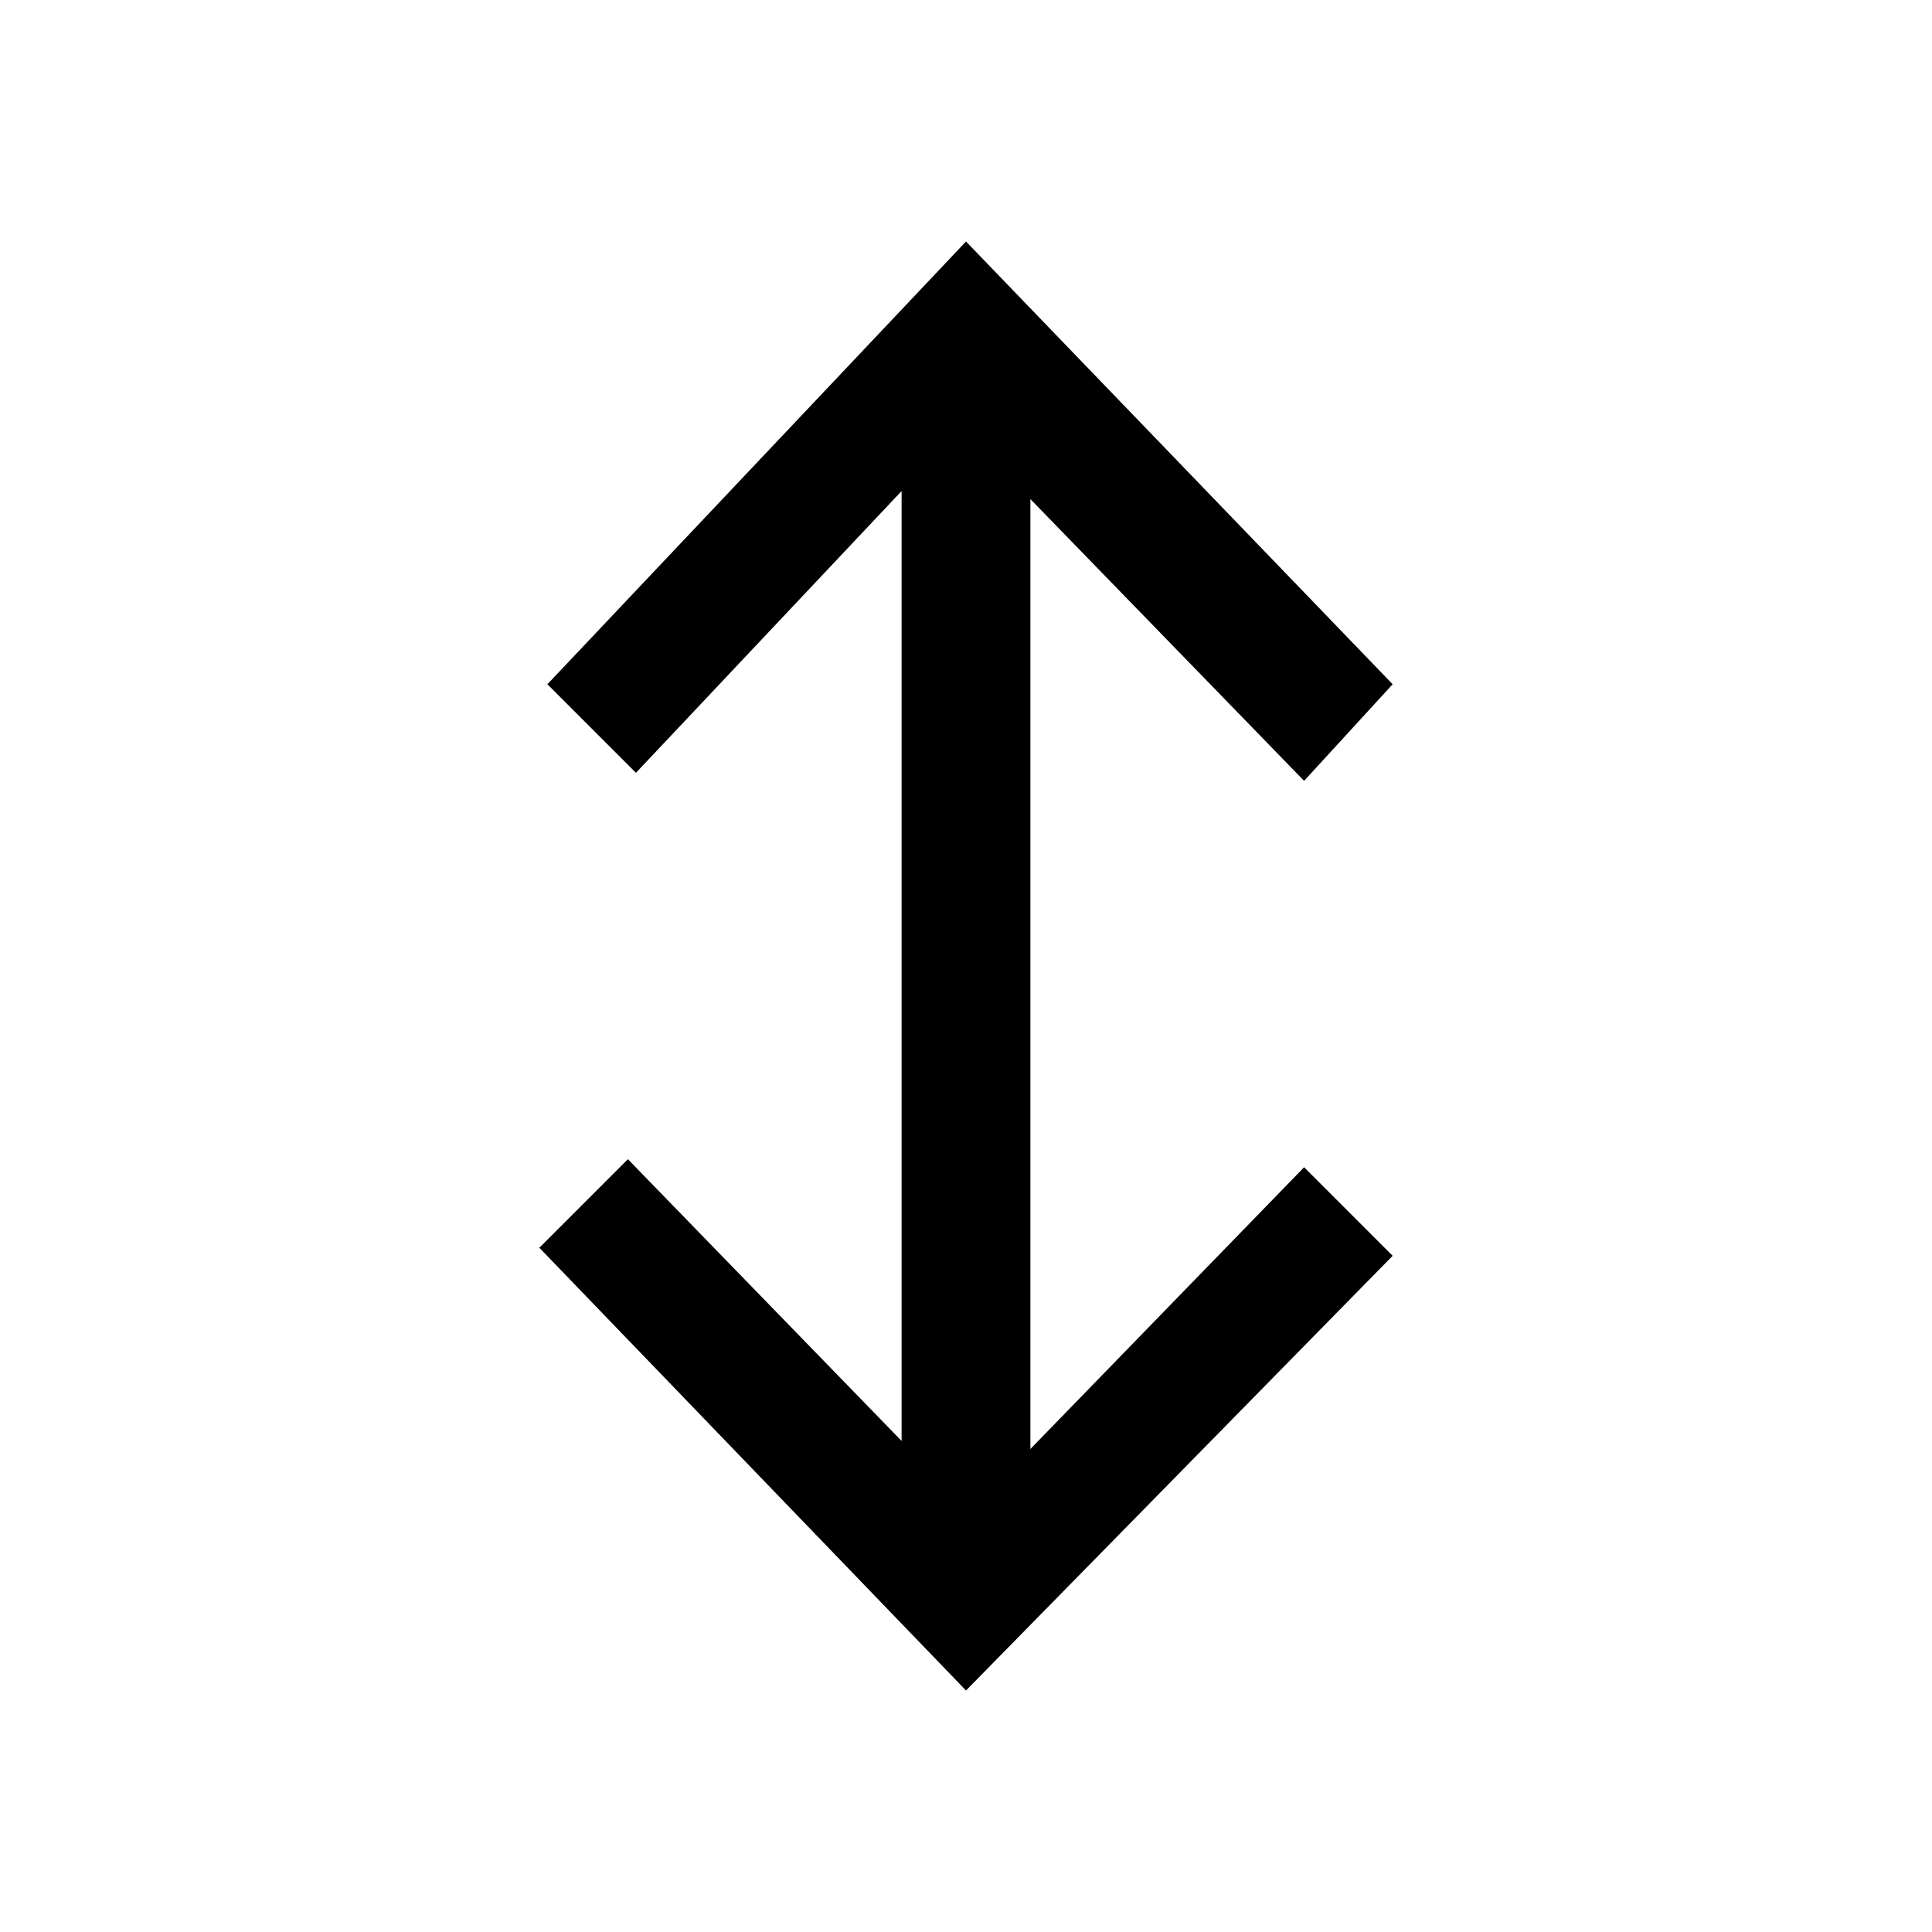 <svg version="1.1" xmlns="http://www.w3.org/2000/svg" width="24" height="24" viewBox="0 0 24 24">
	<title>Height</title>
	<path fill="#000" d="M6.8 8.5L12 3l5.3 5.5-1.1 1.2-3.4-3.5V18l3.4-3.5 1.1 1.1L12 21l-5.3-5.5 1.1-1.1 3.4 3.5V6.1L7.9 9.6 6.8 8.5z"/>
</svg>